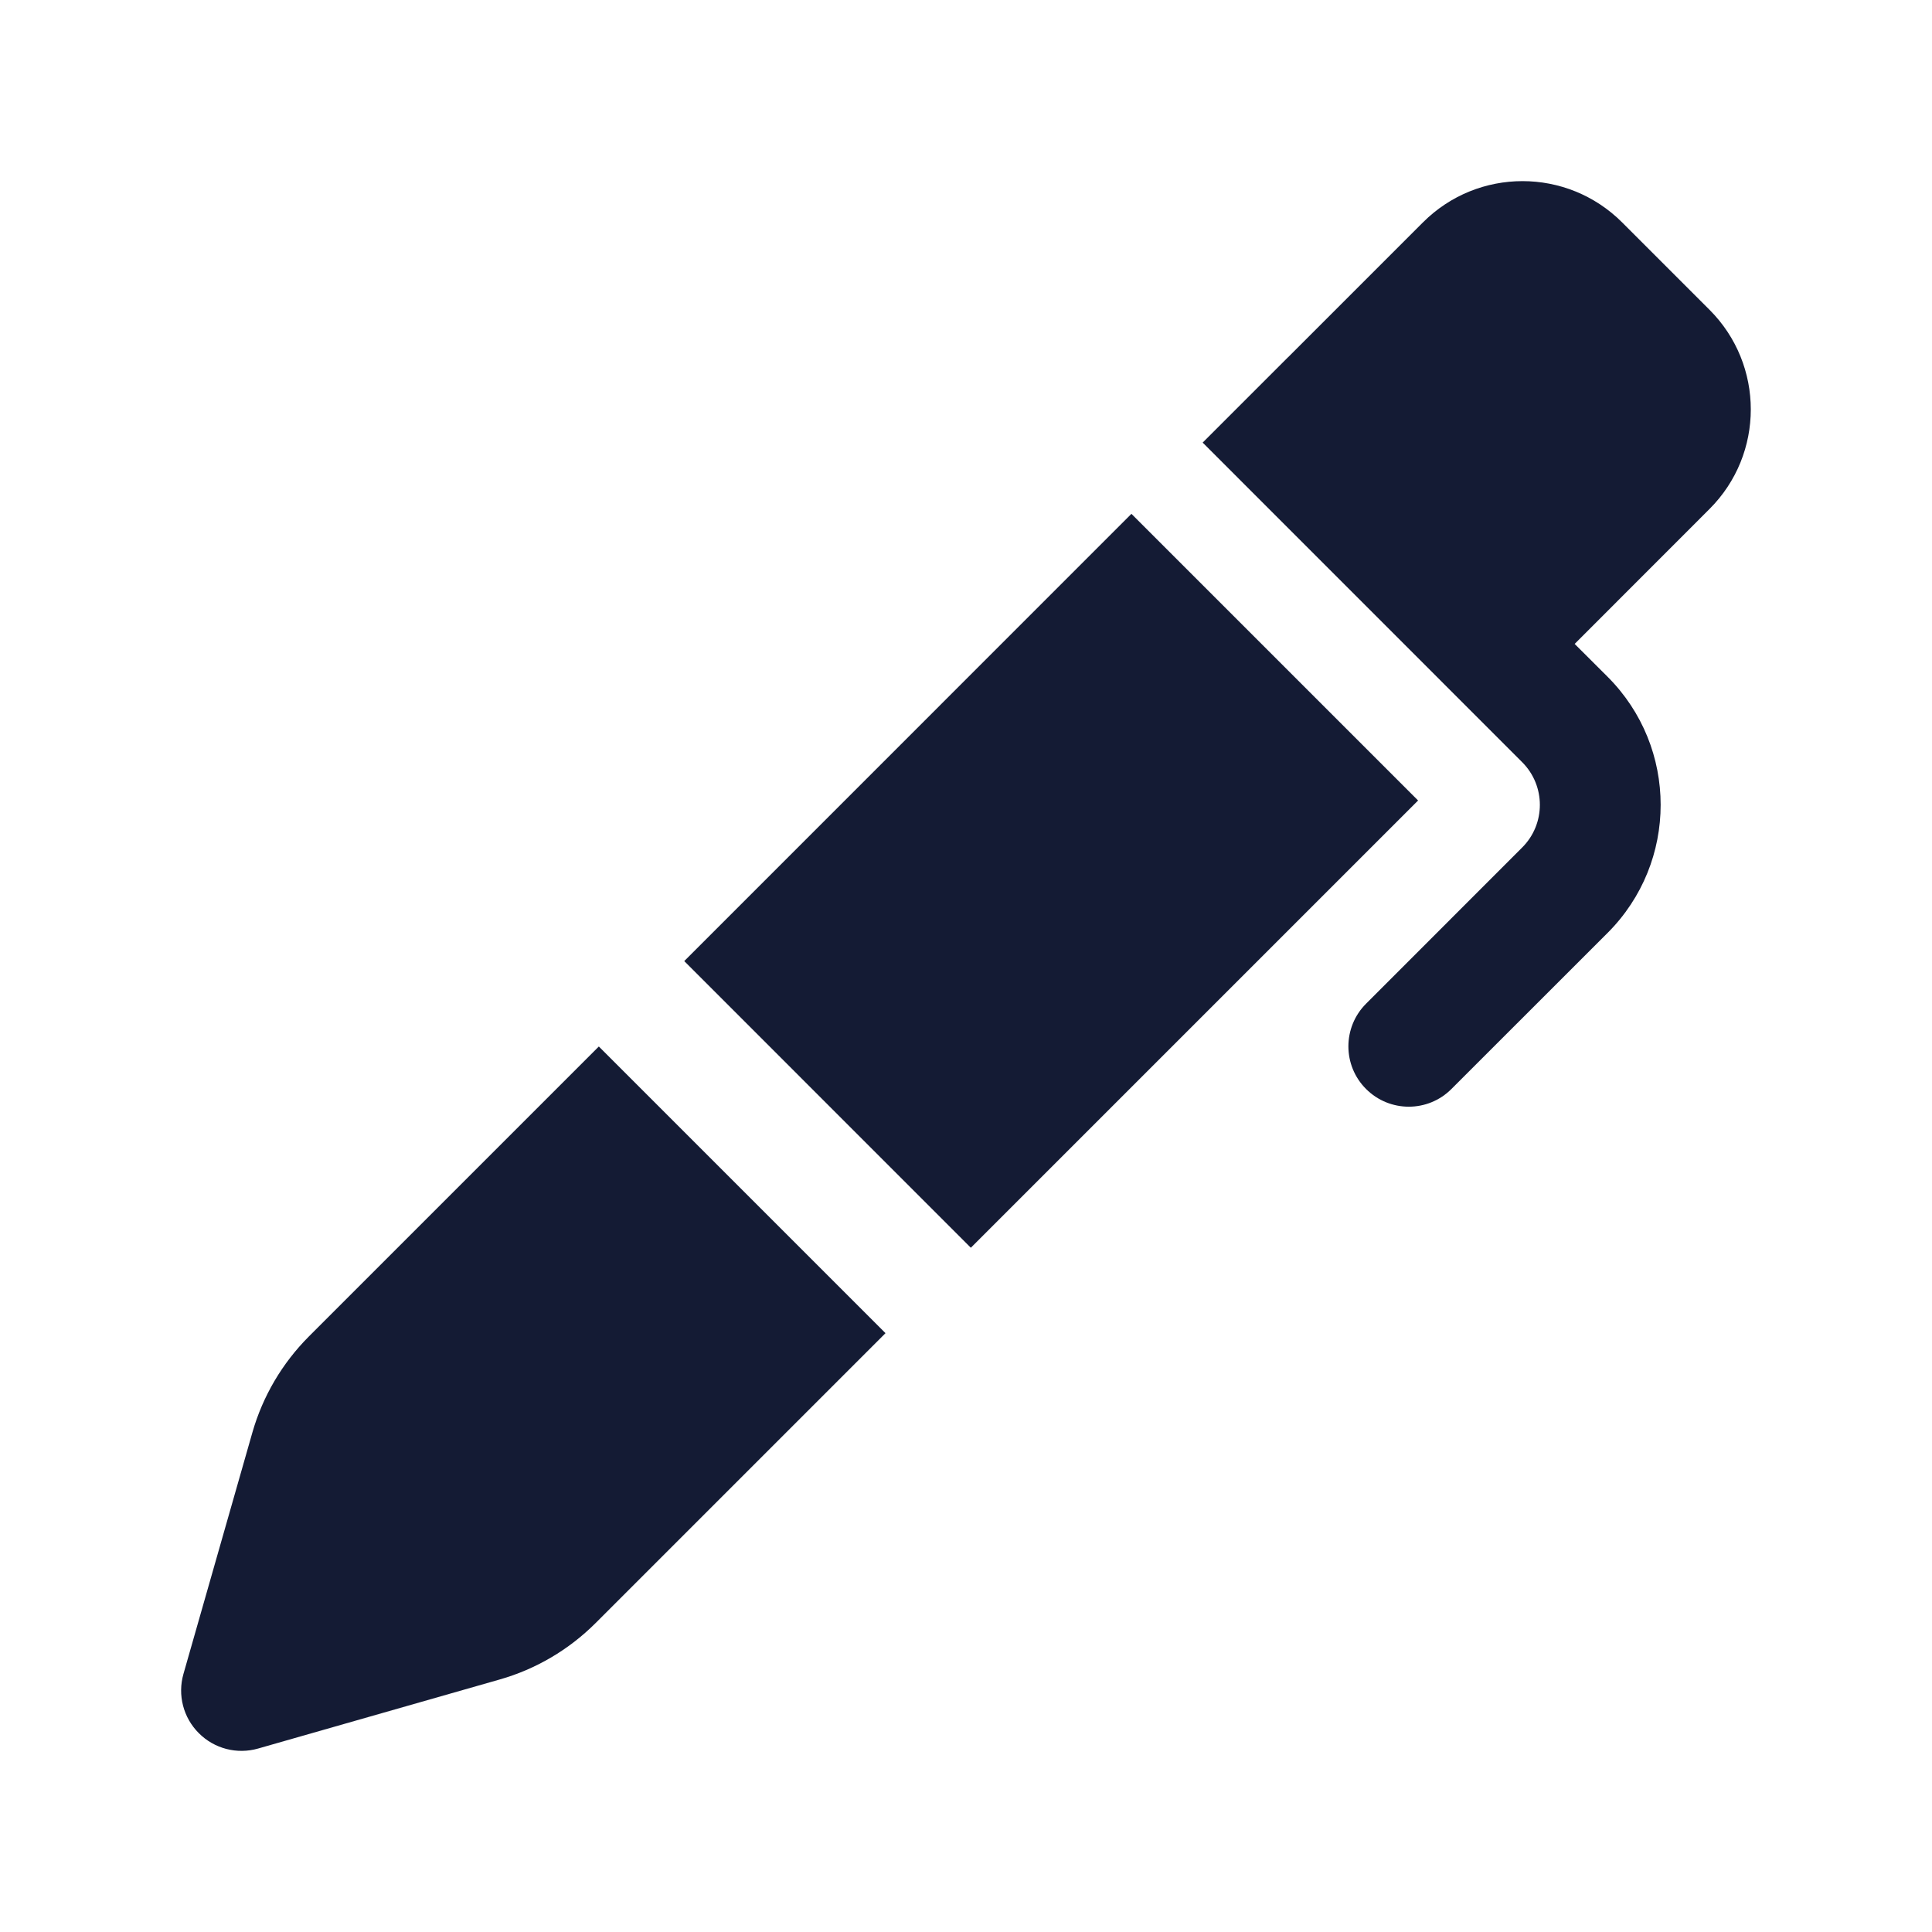 <svg width="24" height="24" viewBox="0 0 24 24" fill="none" xmlns="http://www.w3.org/2000/svg">
<path fill-rule="evenodd" clip-rule="evenodd" d="M20.151 2.763C19.467 2.079 18.359 2.079 17.676 2.763L16.001 4.438L16 4.438L14.94 5.498L18.909 9.468C19.202 9.761 19.202 10.236 18.909 10.528L16.97 12.468C16.677 12.761 16.677 13.236 16.97 13.528C17.263 13.821 17.738 13.821 18.03 13.528L19.97 11.589C20.849 10.71 20.849 9.286 19.97 8.407L19.561 7.999L21.236 6.323C21.92 5.64 21.92 4.532 21.236 3.848L20.151 2.763ZM17.616 9.944L14.055 6.383L8.5 11.939L12.06 15.5L17.616 9.944ZM3.836 16.603L7.439 13L11 16.561L7.397 20.164C7.066 20.494 6.657 20.735 6.208 20.863L3.206 21.721C2.944 21.796 2.662 21.723 2.47 21.53C2.277 21.338 2.204 21.056 2.279 20.794L3.136 17.792C3.265 17.343 3.506 16.934 3.836 16.603Z" fill="#141B34"/>
</svg>
